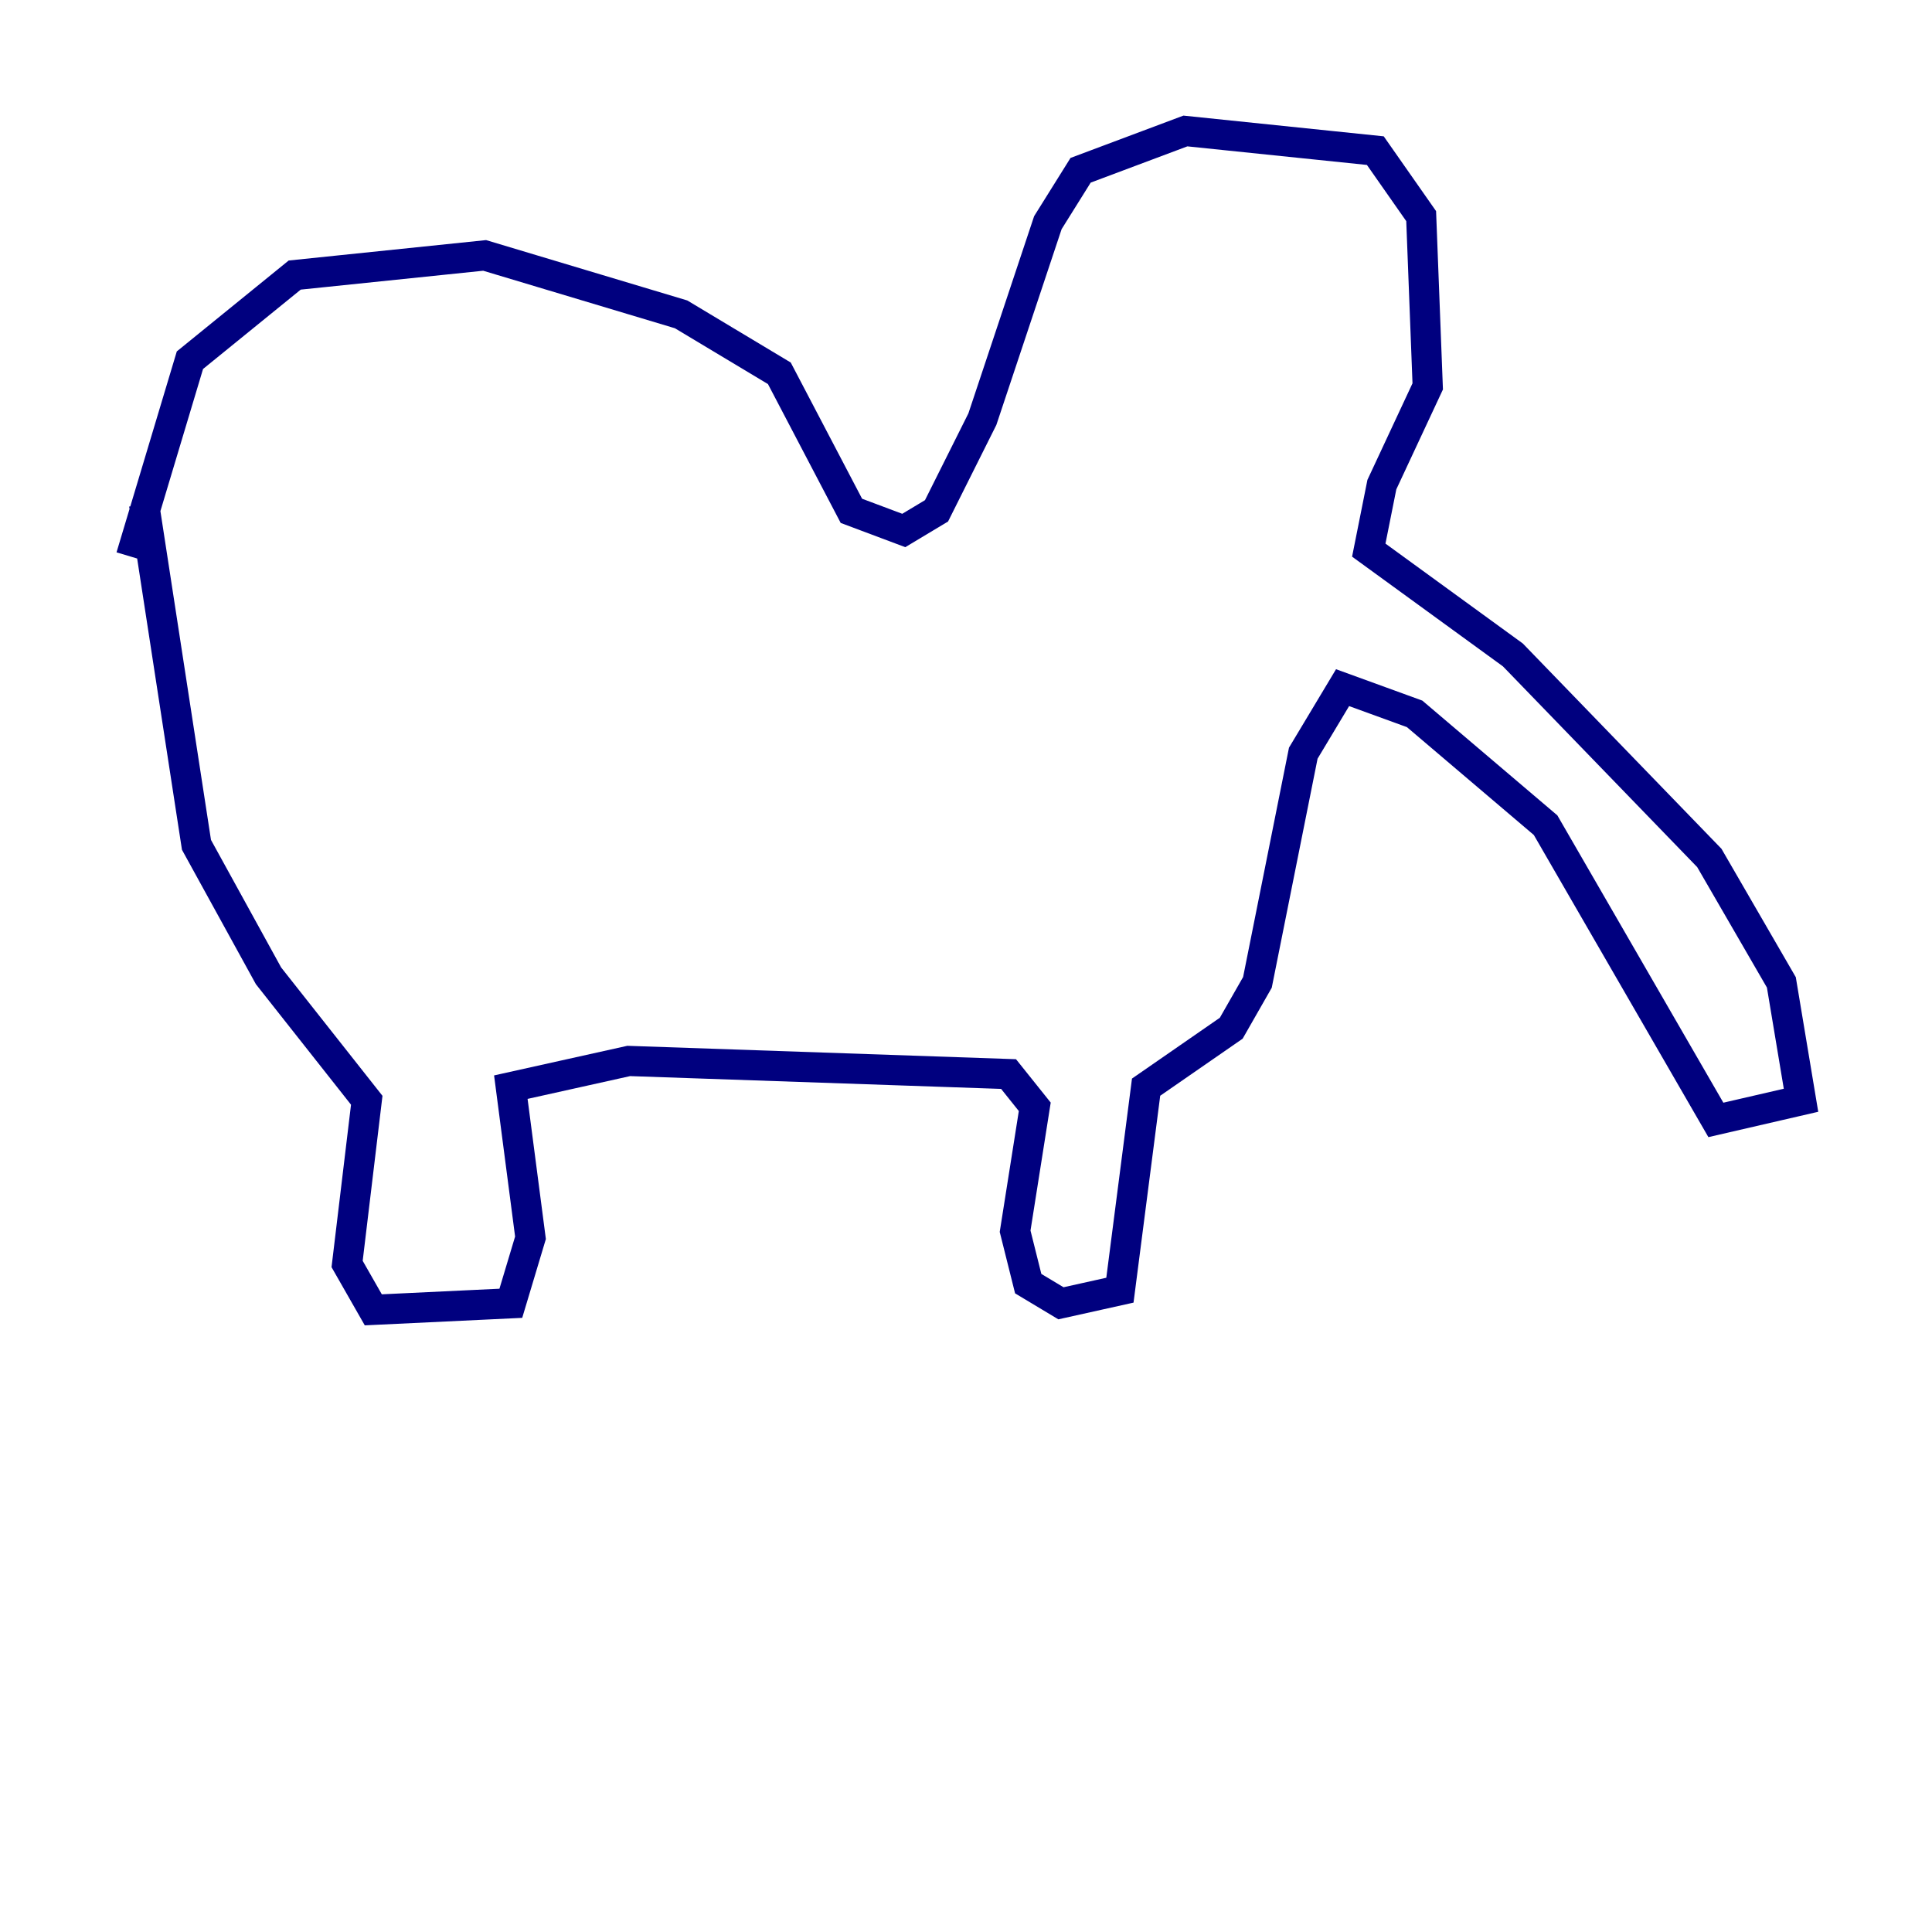 <?xml version="1.0" encoding="utf-8" ?>
<svg baseProfile="tiny" height="128" version="1.2" viewBox="0,0,128,128" width="128" xmlns="http://www.w3.org/2000/svg" xmlns:ev="http://www.w3.org/2001/xml-events" xmlns:xlink="http://www.w3.org/1999/xlink"><defs /><polyline fill="none" points="8.678,36.881 12.583,23.864 19.525,18.224 32.108,16.922 45.125,20.827 51.634,24.732 56.407,33.844 59.878,35.146 62.047,33.844 65.085,27.77 69.424,14.752 71.593,11.281 78.536,8.678 91.119,9.98 94.156,14.319 94.59,25.6 91.552,32.108 90.685,36.447 100.231,43.39 113.248,56.841 118.02,65.085 119.322,72.895 113.681,74.197 102.4,54.671 93.722,47.295 88.949,45.559 86.346,49.898 83.308,65.085 81.573,68.122 75.932,72.027 74.197,85.478 70.291,86.346 68.122,85.044 67.254,81.573 68.556,73.329 66.82,71.159 41.654,70.291 33.844,72.027 35.146,82.007 33.844,86.346 24.732,86.78 22.997,83.742 24.298,72.895 17.79,64.651 13.017,55.973 9.546,33.41" stroke="#00007f" stroke-width="2" /></svg>